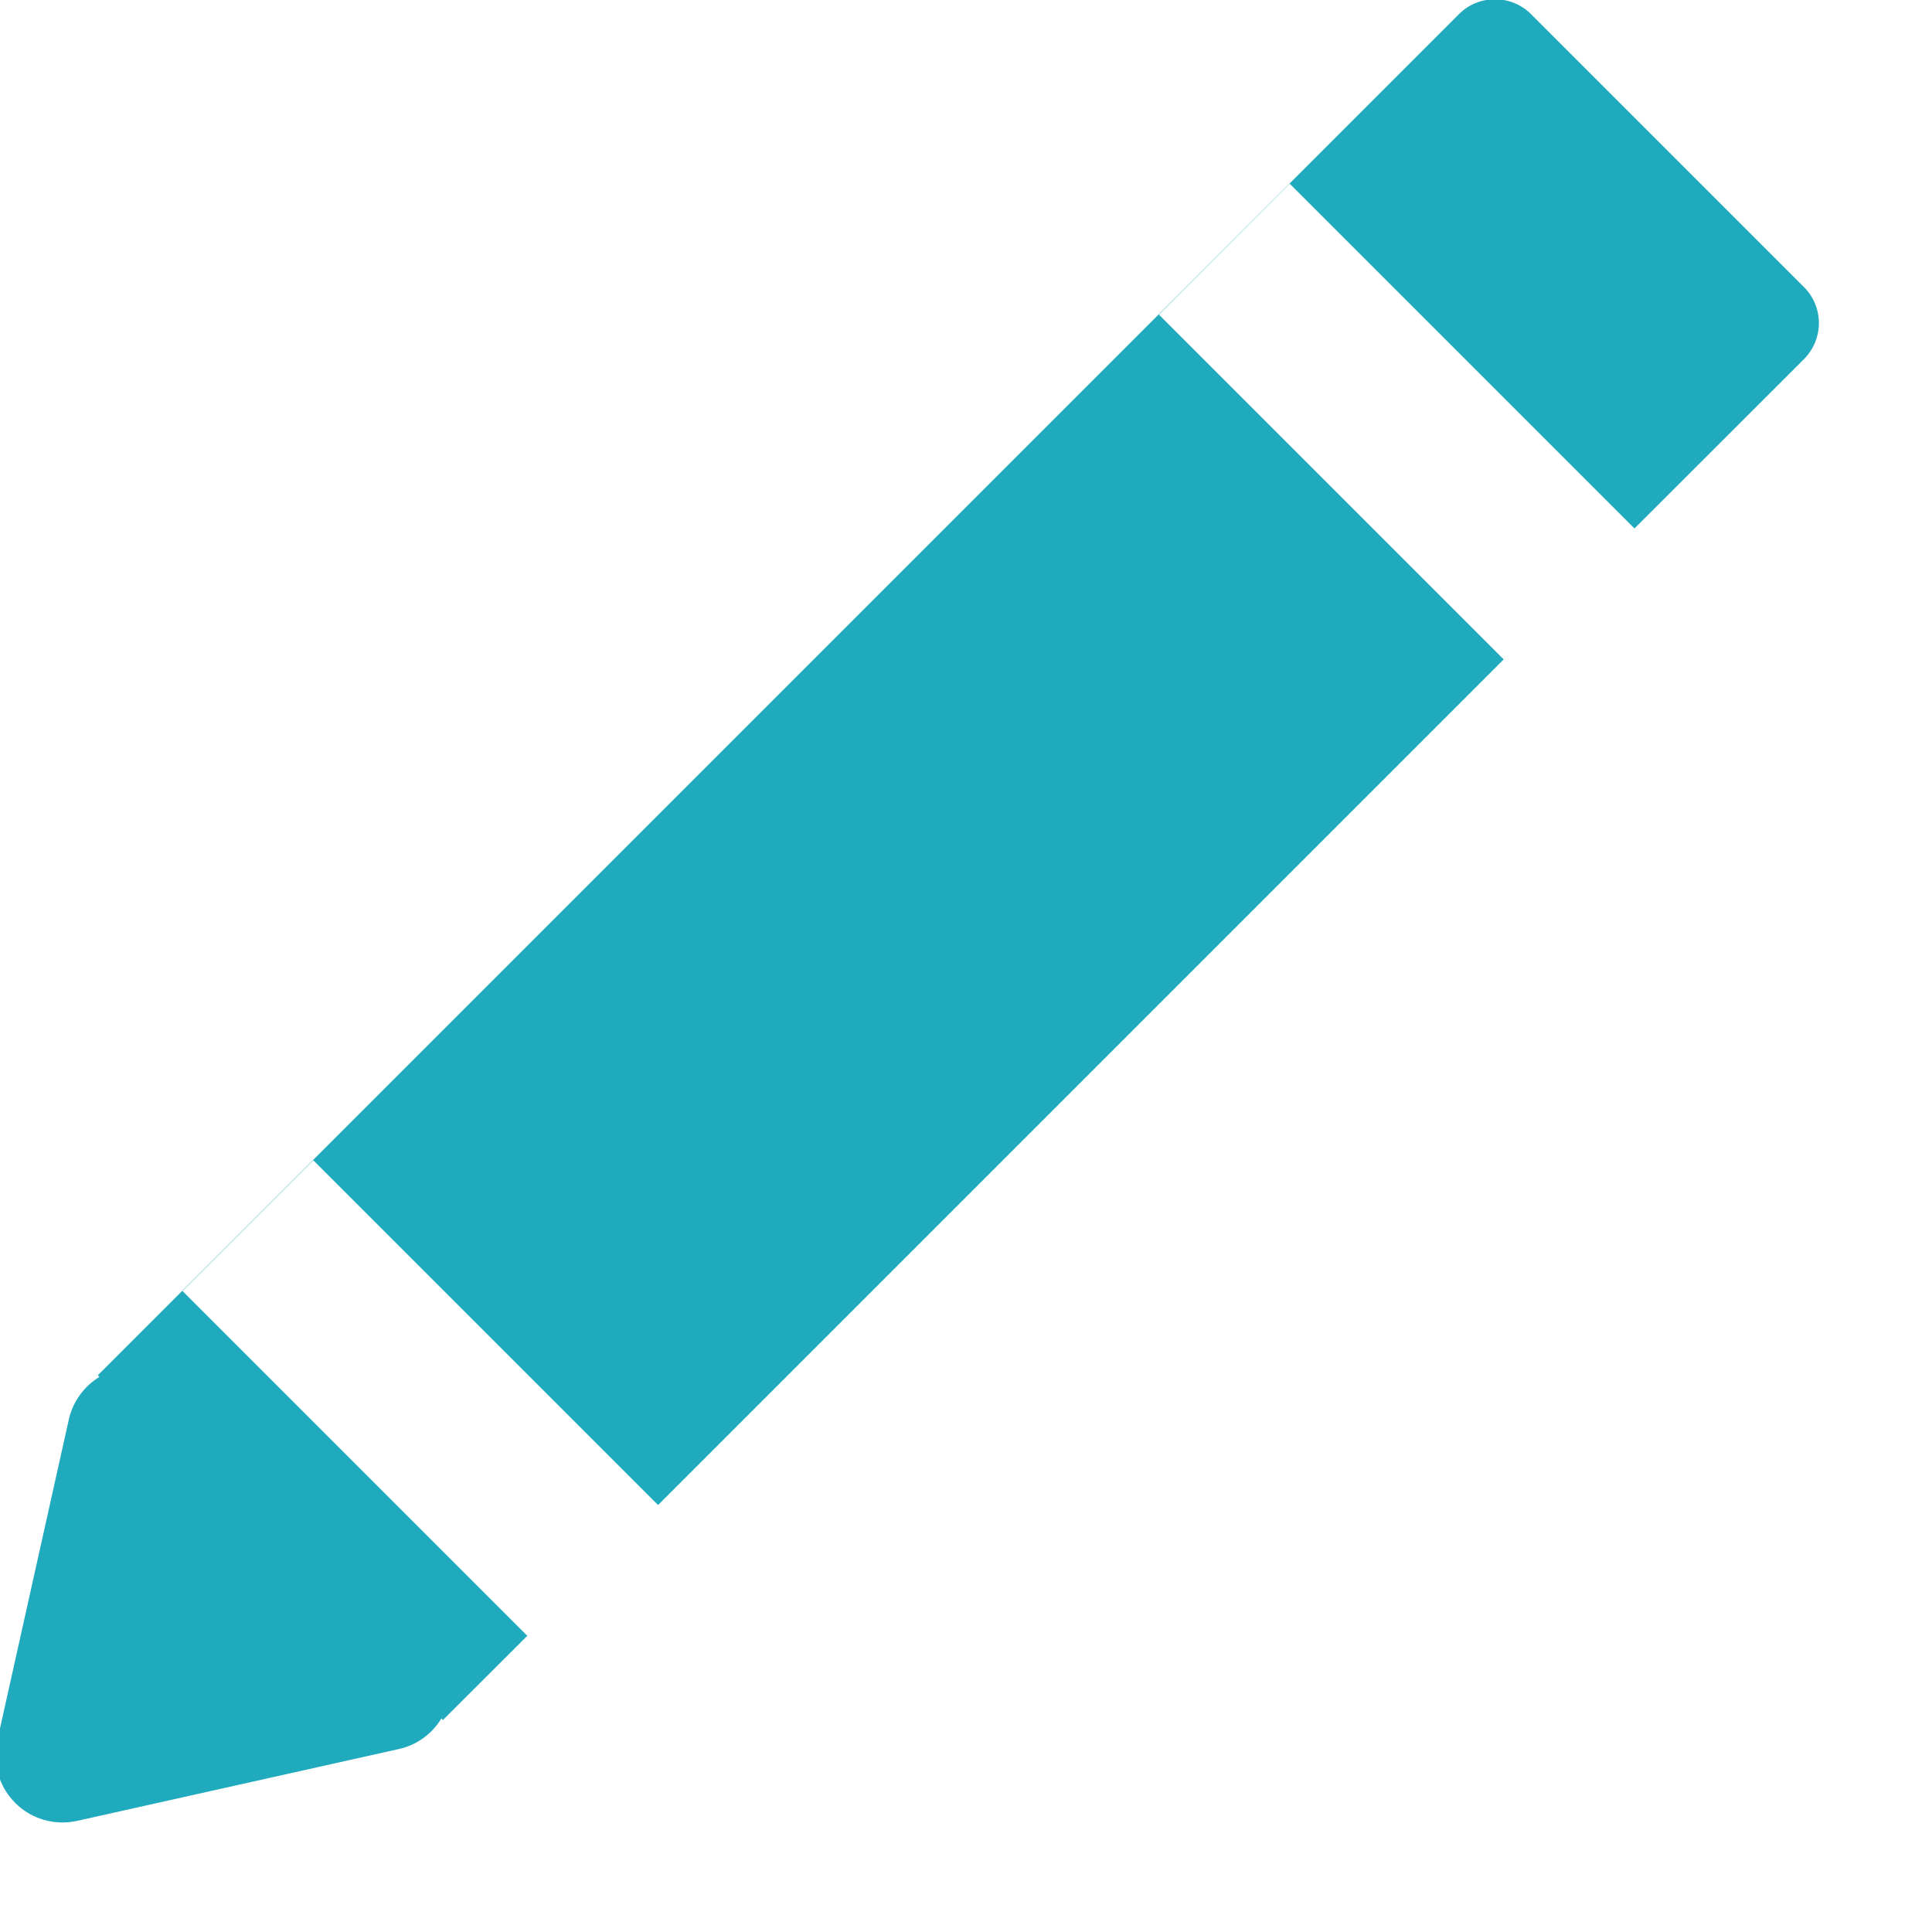 <?xml version="1.0" encoding="UTF-8"?>
<svg width="13px" height="13px" viewBox="0 0 13 13" version="1.1" xmlns="http://www.w3.org/2000/svg" xmlns:xlink="http://www.w3.org/1999/xlink">
    <!-- Generator: Sketch 52.3 (67297) - http://www.bohemiancoding.com/sketch -->
    <title>icon-pencil</title>
    <desc>Created with Sketch.</desc>
    <g id="Page-1" stroke="none" stroke-width="1" fill="none" fill-rule="evenodd">
        <g id="icon-pencil" transform="translate(-1, -1)" fill="#20AABE">
            <path d="M13.138,3.417 L11.998,4.556 L9.678,2.236 L8.798,3.117 L11.118,5.437 L5.428,11.127 L3.108,8.807 L2.228,9.687 L4.548,12.007 L3.98,12.574 L3.97,12.563 C3.907,12.668 3.803,12.743 3.683,12.769 L1.52,13.252 C1.487,13.259 1.454,13.263 1.42,13.263 C1.283,13.263 1.154,13.201 1.069,13.094 C0.984,12.988 0.951,12.848 0.981,12.715 L1.463,10.552 C1.49,10.432 1.564,10.329 1.669,10.265 L1.658,10.254 L10.816,1.096 C10.881,1.031 10.968,0.995 11.059,0.995 C11.151,0.995 11.238,1.031 11.303,1.096 L13.136,2.929 C13.201,2.993 13.239,3.081 13.239,3.173 C13.239,3.264 13.203,3.352 13.138,3.417 Z" id="Path"></path>
        </g>
    </g>
</svg>